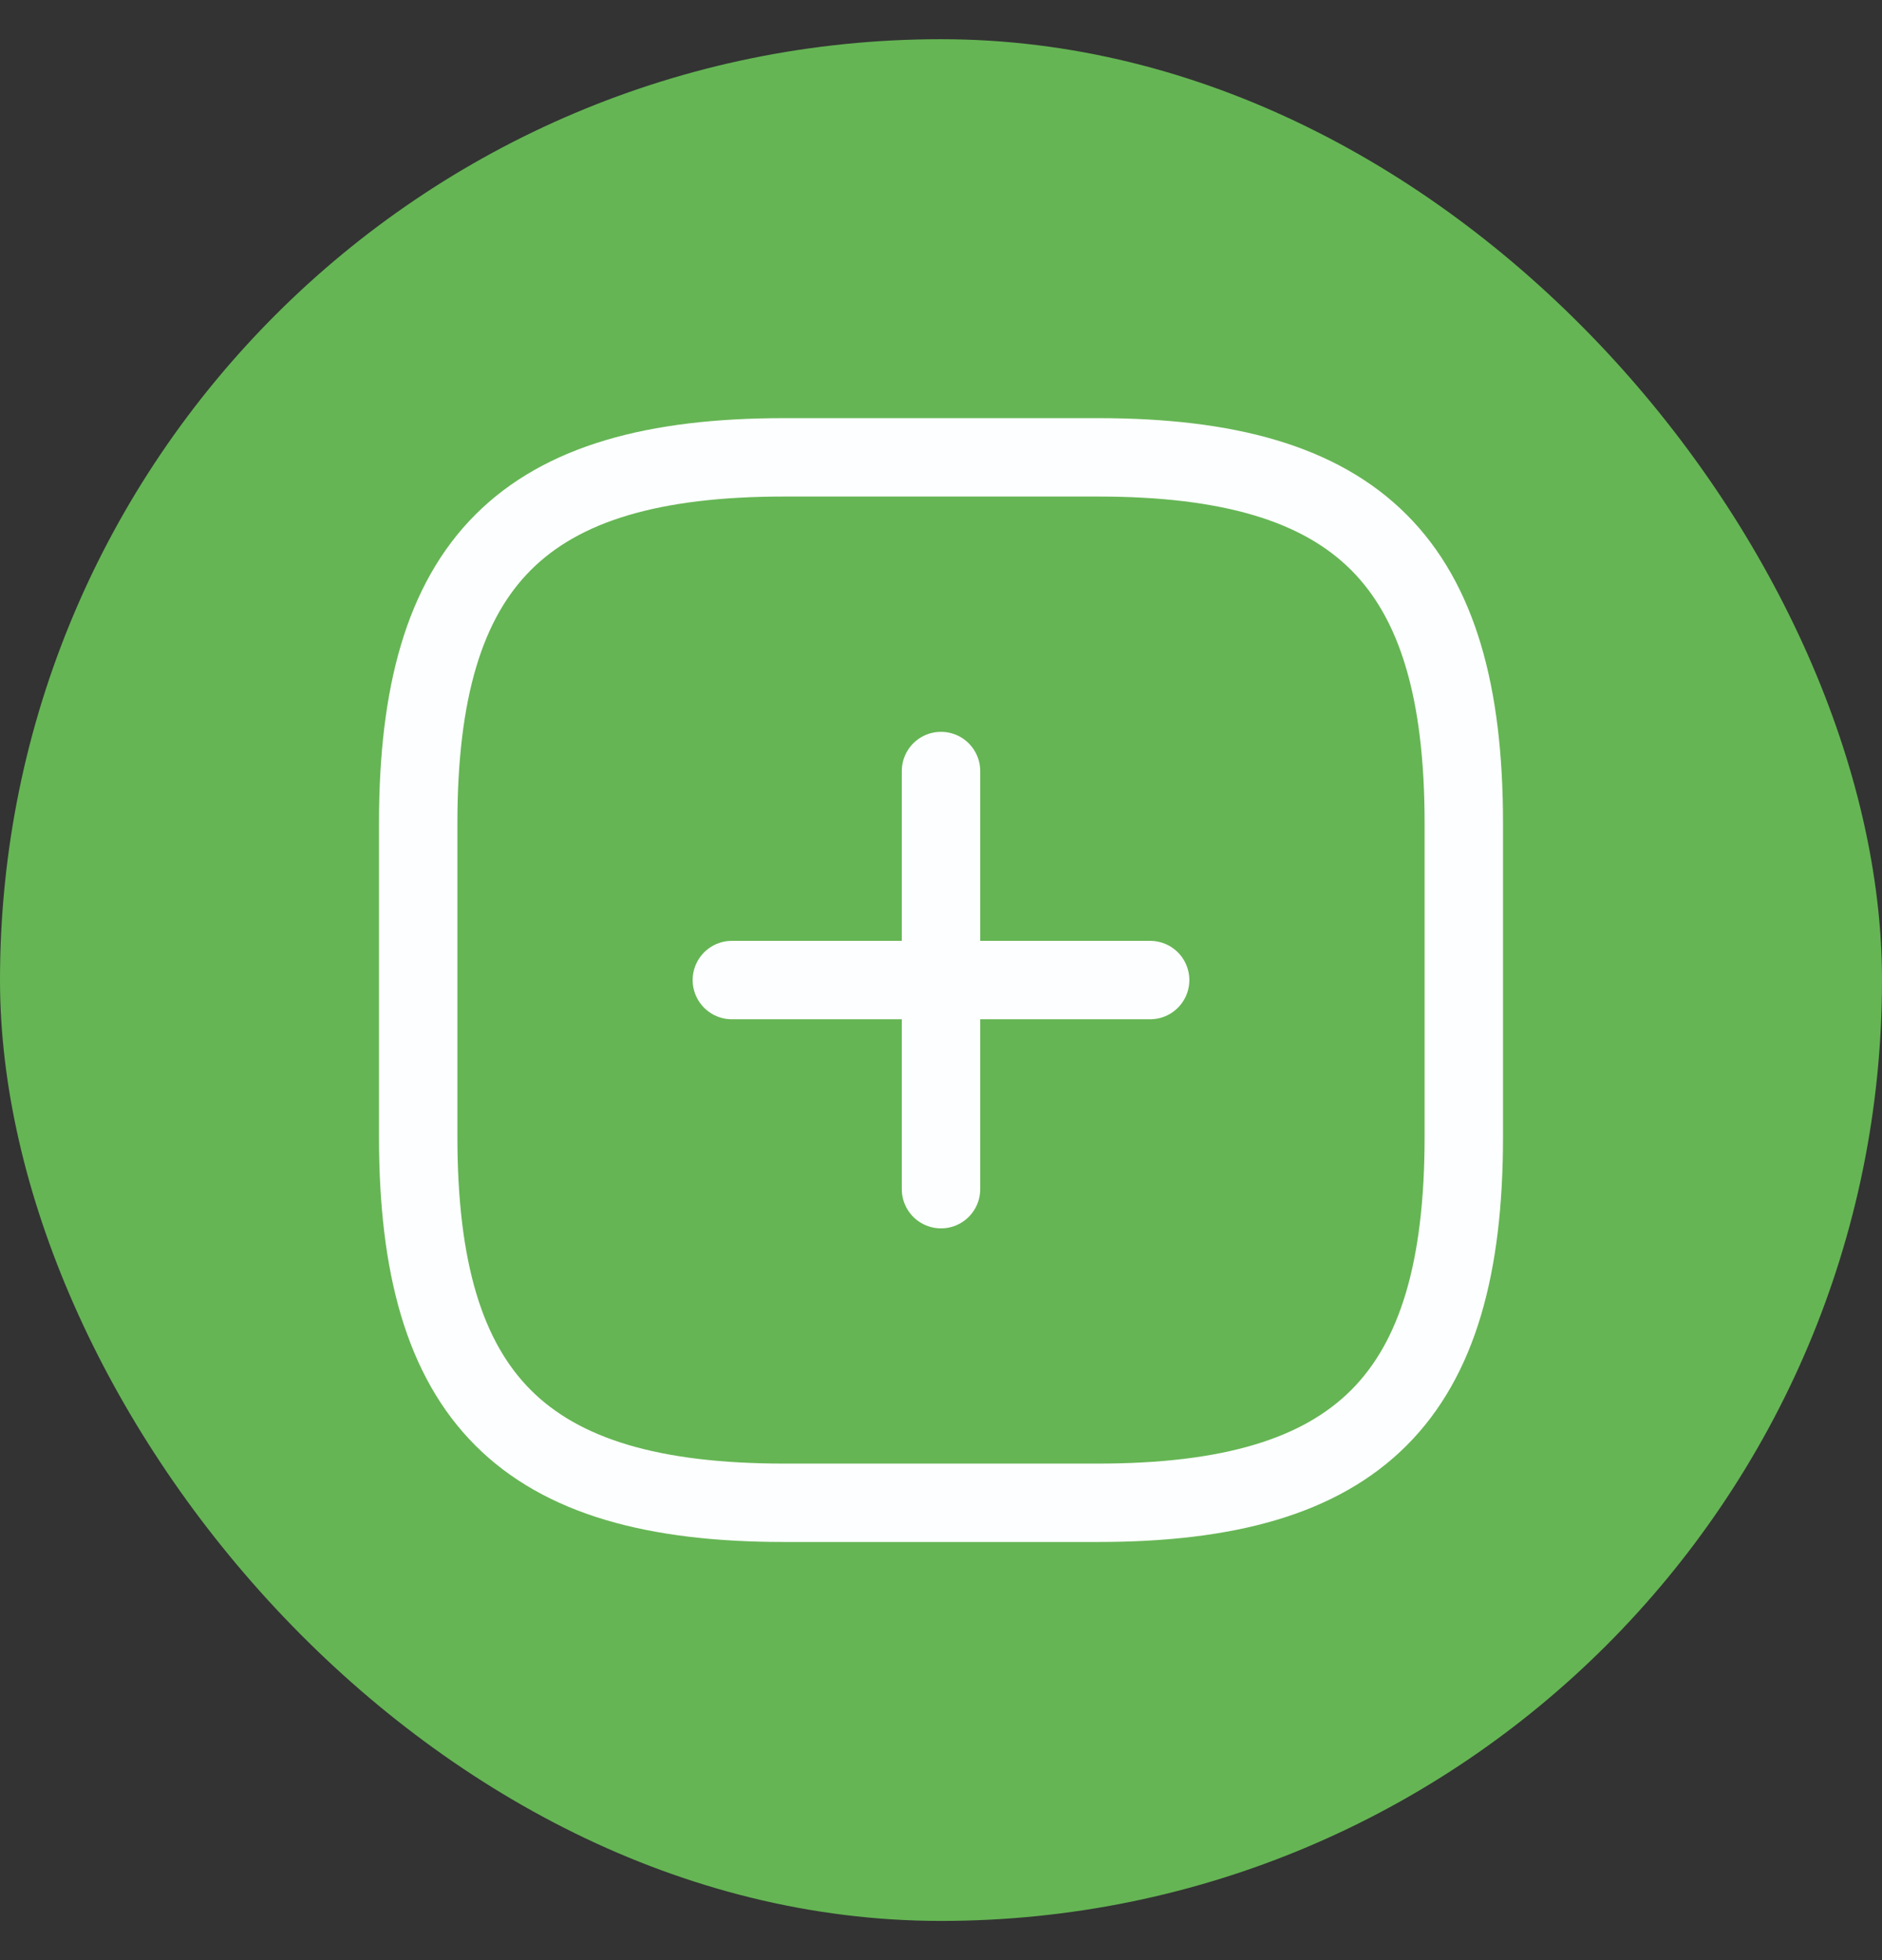 <svg width="24" height="25" viewBox="0 0 24 25" fill="none" xmlns="http://www.w3.org/2000/svg">
<rect x="0" y="0" width="24" height="25" fill="#333333" stroke="none"/>
<rect y="0.5" width="24" height="24" rx="12" fill="#65B554"/>
<path d="M9.333 12.5H14.667" stroke="#FDFEFF" stroke-linecap="round" stroke-linejoin="round"/>
<path d="M12 15.167V9.834" stroke="#FDFEFF" stroke-linecap="round" stroke-linejoin="round"/>
<path d="M10 19.167H14C17.333 19.167 18.667 17.834 18.667 14.5V10.5C18.667 7.167 17.333 5.833 14 5.833H10C6.667 5.833 5.333 7.167 5.333 10.5V14.5C5.333 17.834 6.667 19.167 10 19.167Z" stroke="#FDFEFF" stroke-linecap="round" stroke-linejoin="round"/>
</svg>
